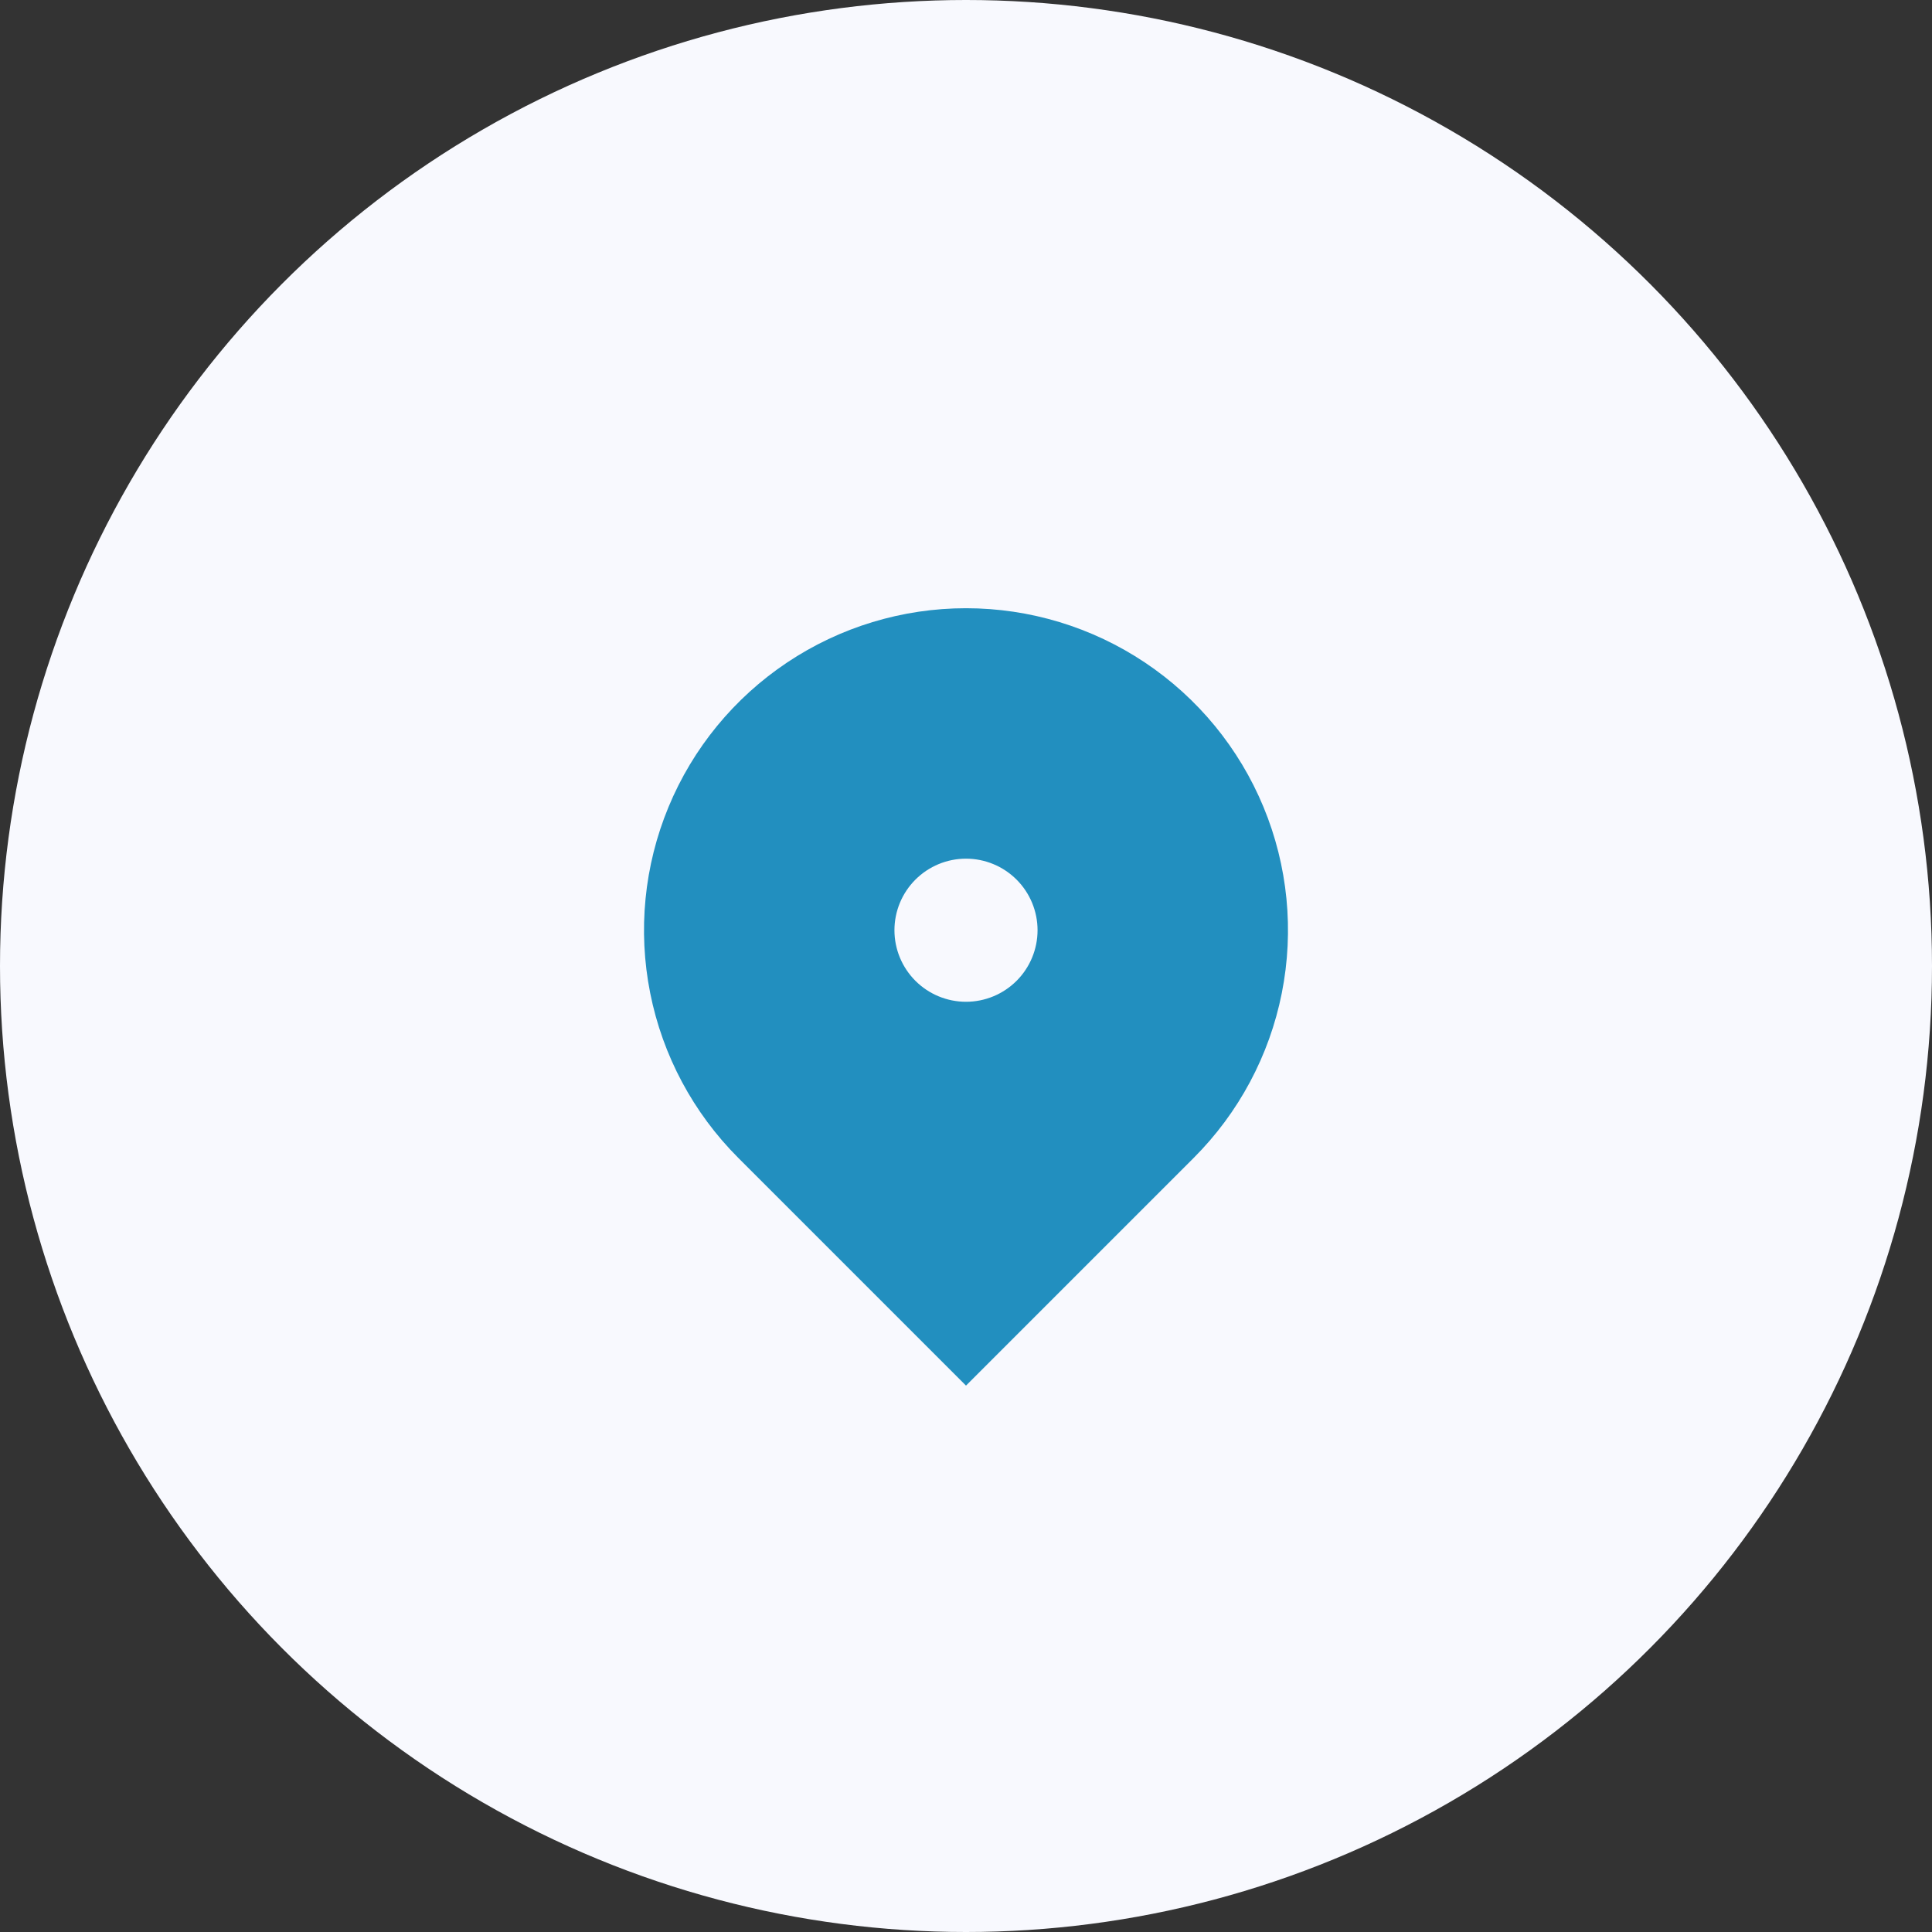 <svg width="54" height="54" viewBox="0 0 54 54" fill="none" xmlns="http://www.w3.org/2000/svg">
<rect x="0" y="0" width="54" height="54" fill="#333333" stroke="none"/>
<circle cx="27" cy="27" r="27" fill="#F8F9FE"/>
<g clip-path="url(#clip0_55_2)">
<path d="M33.364 32.364L27 38.728L20.636 32.364C19.377 31.105 18.52 29.502 18.173 27.756C17.826 26.01 18.004 24.2 18.685 22.556C19.366 20.911 20.52 19.506 22 18.517C23.48 17.528 25.22 17 27 17C28.78 17 30.52 17.528 32 18.517C33.48 19.506 34.634 20.911 35.315 22.556C35.996 24.2 36.174 26.01 35.827 27.756C35.48 29.502 34.623 31.105 33.364 32.364ZM27 28C27.53 28 28.039 27.789 28.414 27.414C28.789 27.039 29 26.53 29 26C29 25.47 28.789 24.961 28.414 24.586C28.039 24.211 27.53 24 27 24C26.47 24 25.961 24.211 25.586 24.586C25.211 24.961 25 25.47 25 26C25 26.53 25.211 27.039 25.586 27.414C25.961 27.789 26.47 28 27 28Z" fill="#228FBF"/>
</g>
<defs>
<clipPath id="clip0_55_2">
<rect width="24" height="24" fill="white" transform="translate(15 15)"/>
</clipPath>
</defs>
</svg>
